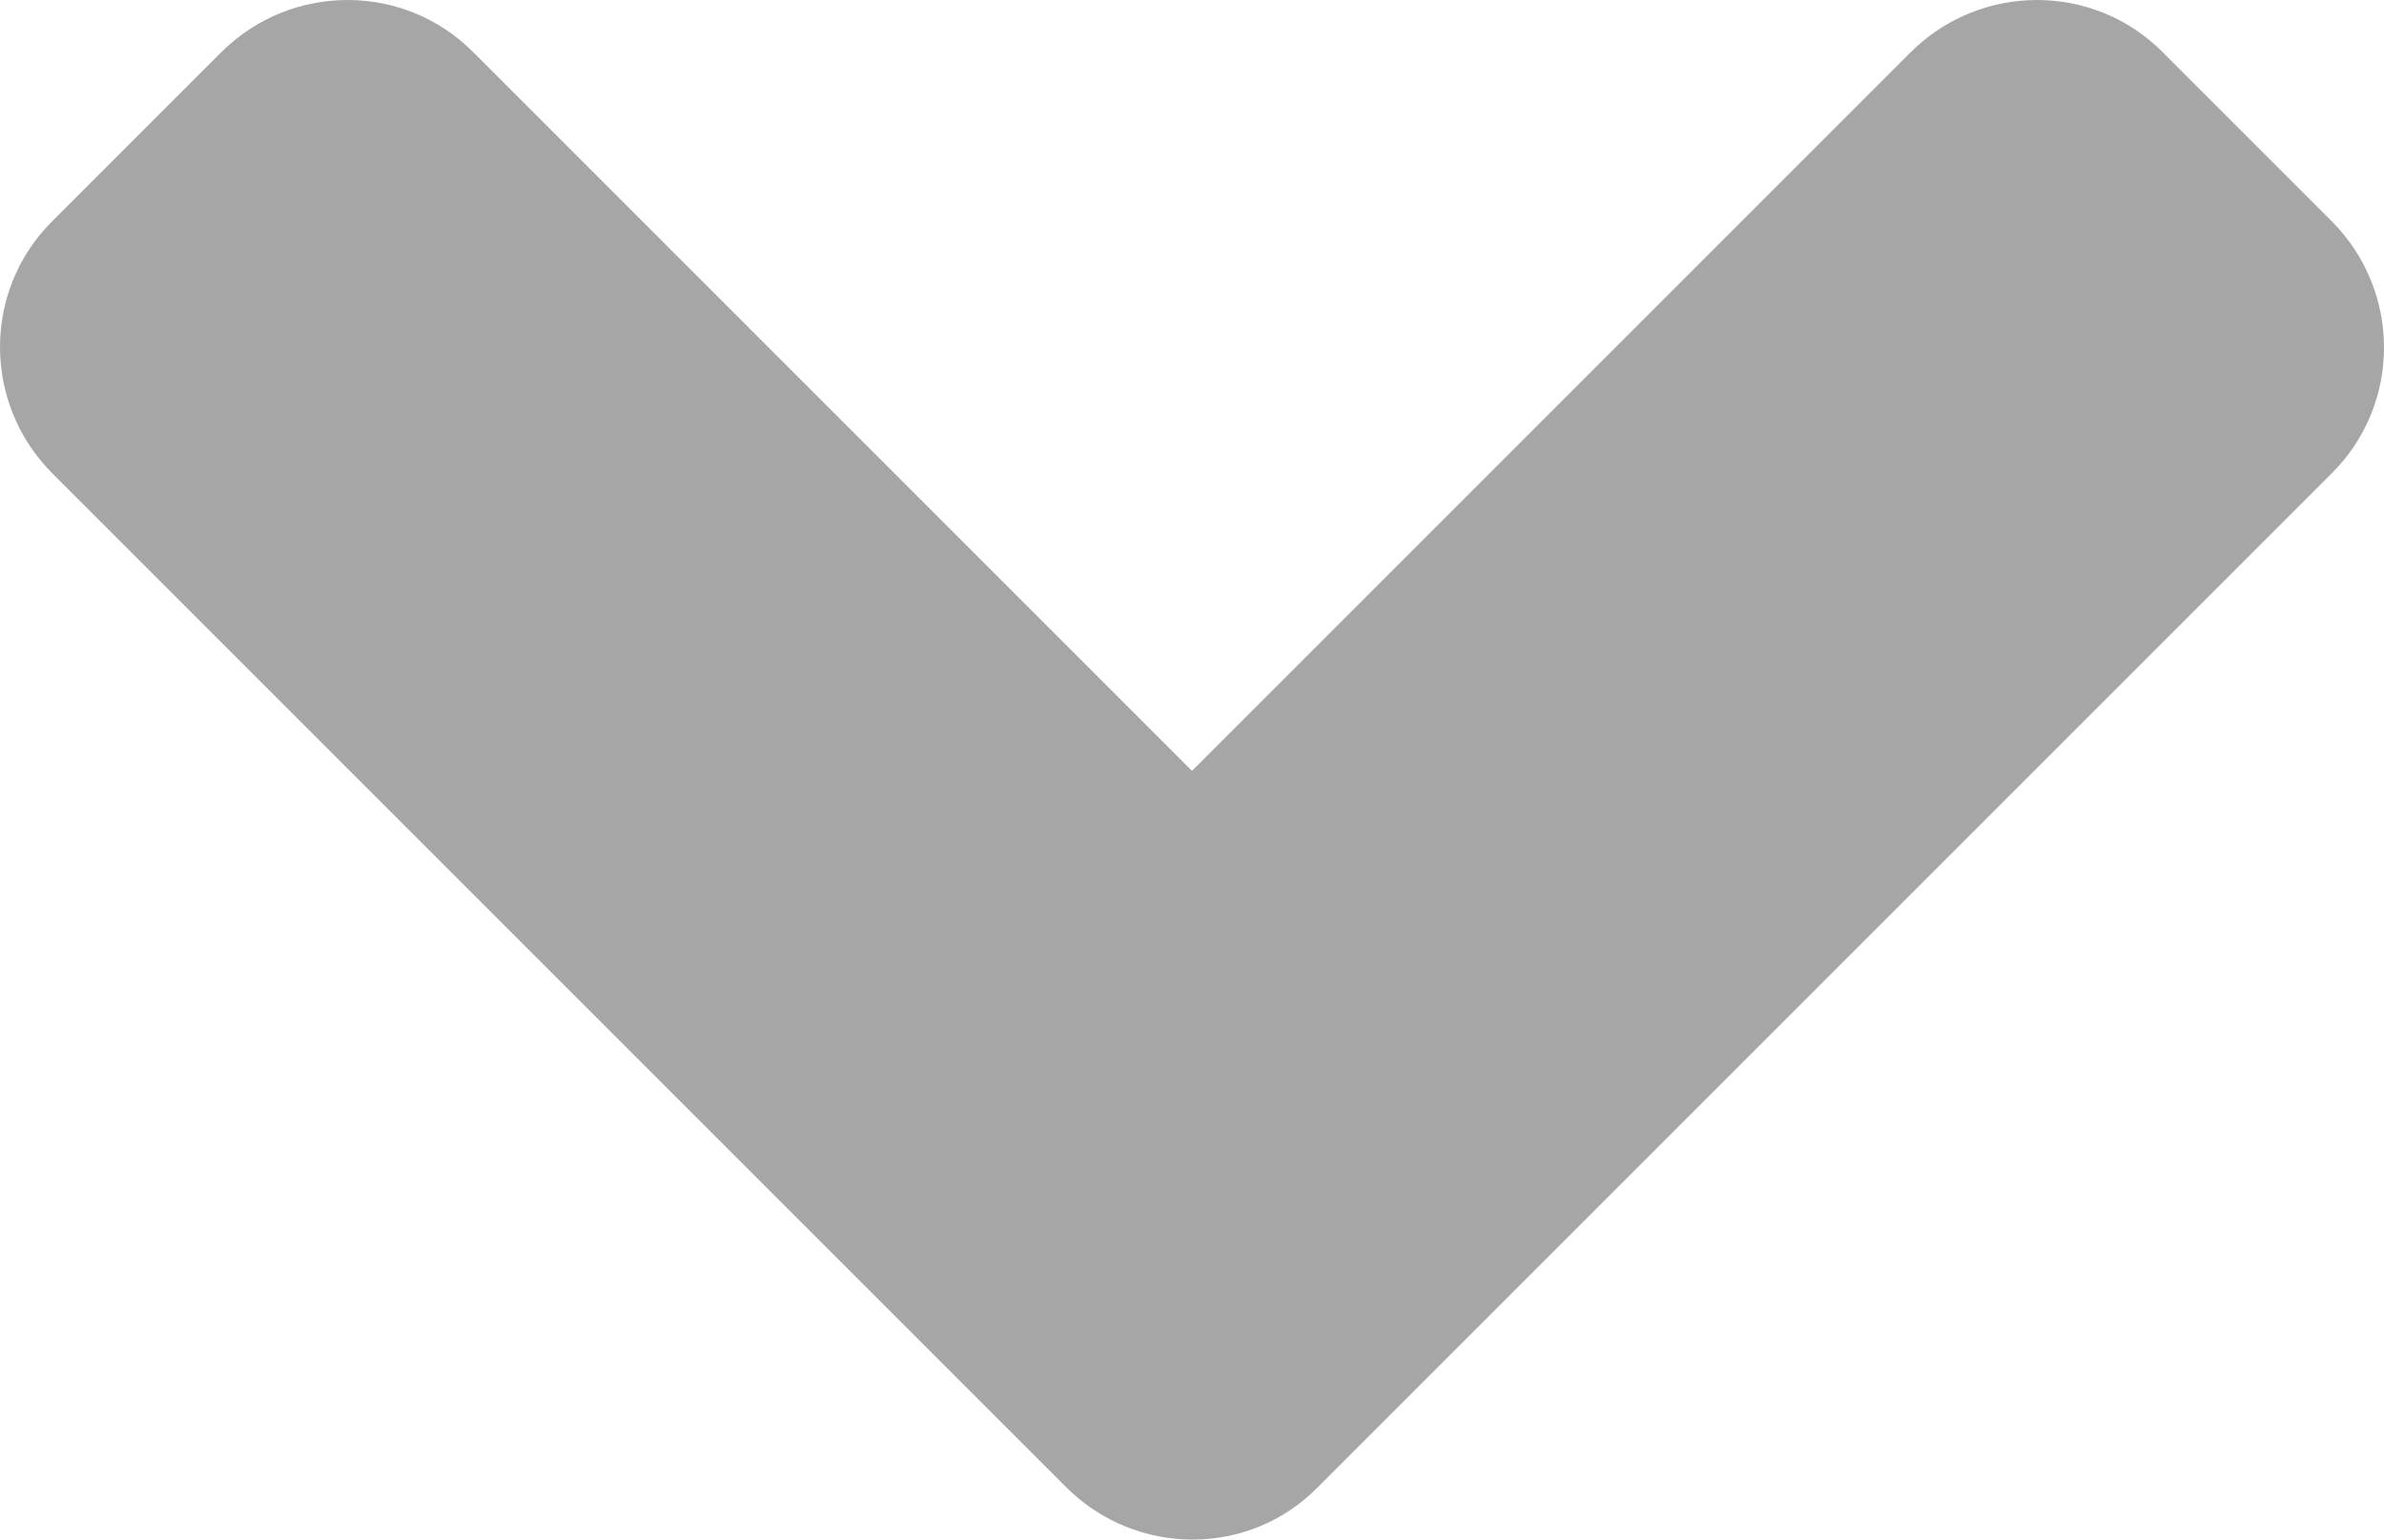 <svg xmlns="http://www.w3.org/2000/svg" width="177.106" height="114.38" viewBox="209.031 84.568 177.106 114.38"><path fill="#A6A6A6" d="M288.228 195.045l-75.294-75.294c-5.204-5.204-5.204-13.619 0-18.768l12.512-12.512c5.204-5.204 13.619-5.204 18.768 0l53.37 53.37 53.37-53.37c5.204-5.204 13.619-5.204 18.768 0l12.512 12.512c5.204 5.204 5.204 13.619 0 18.768l-75.294 75.294c-5.092 5.204-13.508 5.204-18.712 0z"/></svg>